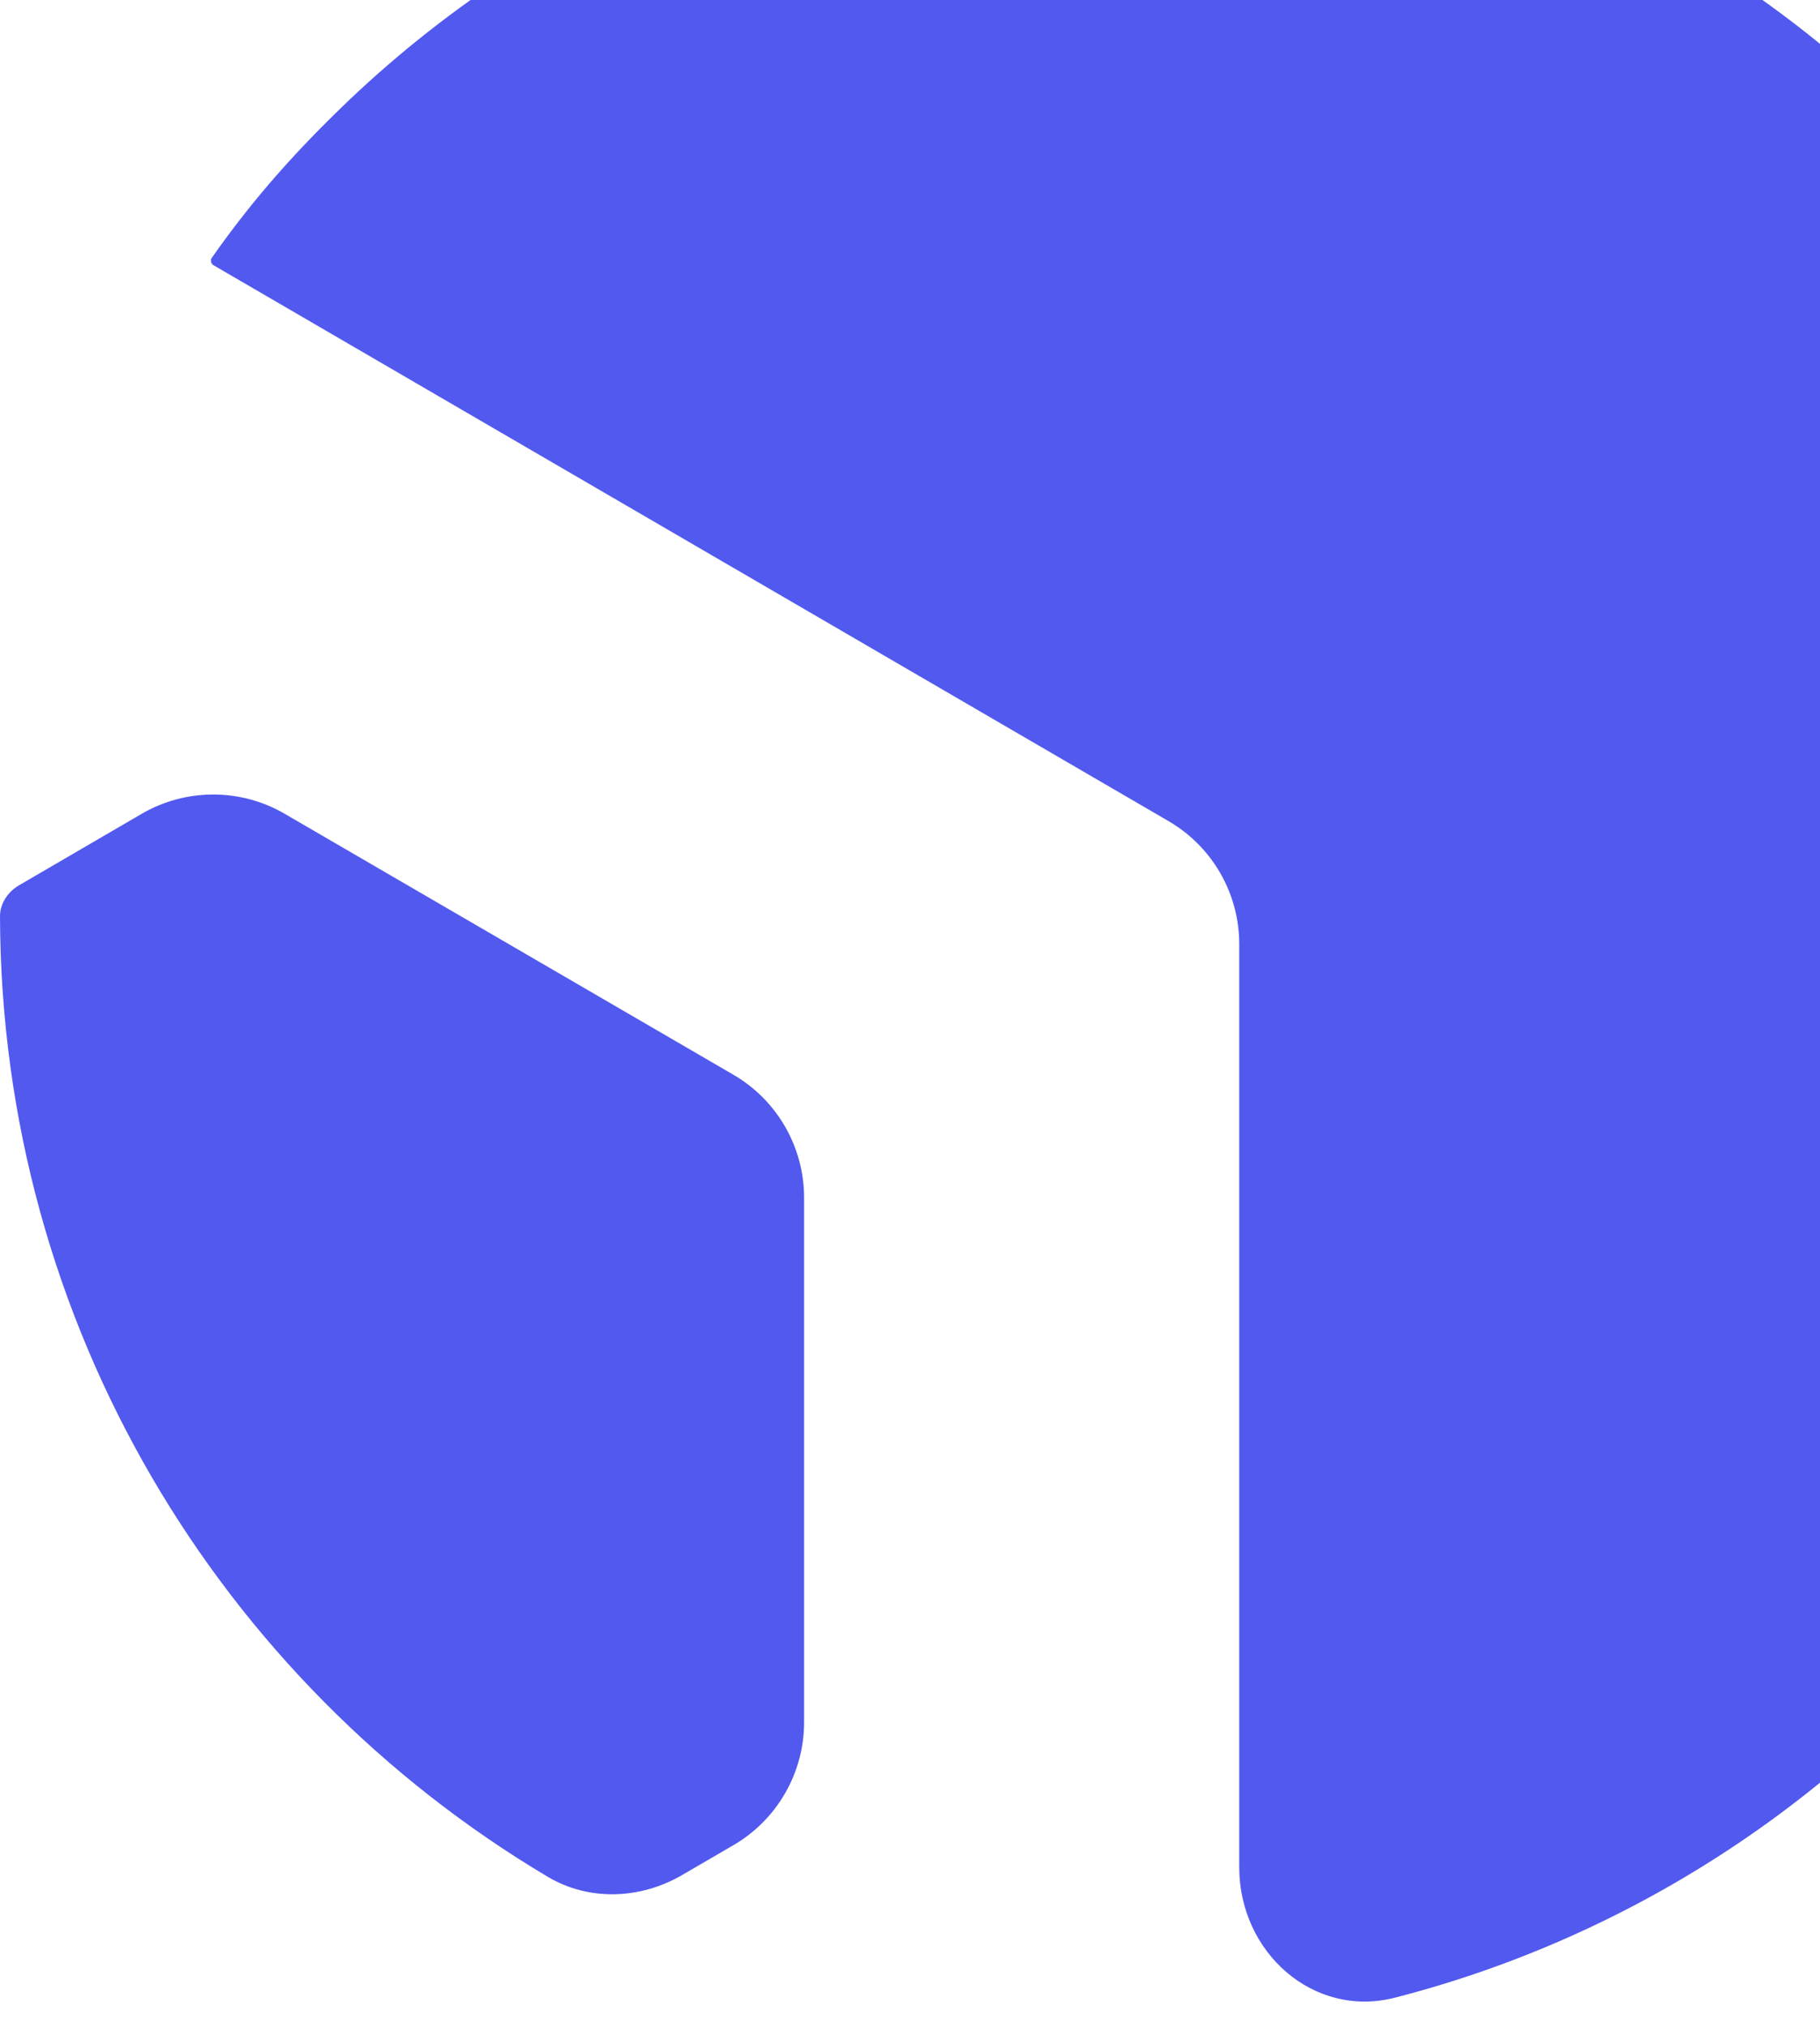 <svg width="256" height="285" viewBox="0 0 256 285" fill="none" xmlns="http://www.w3.org/2000/svg">
<path d="M103.154 151.096C109.314 154.676 113.104 161.263 113.104 168.387V242.128C113.104 249.249 109.318 255.833 103.163 259.415L95.933 263.622C90.084 267.025 82.861 267.319 77.044 263.861C31.016 236.496 0.127 186.249 0 128.758C0.022 126.976 1.145 125.357 2.685 124.46L19.923 114.42C26.139 110.799 33.82 110.795 40.04 114.41L103.154 151.096Z" fill="#5259EE"/>
<path d="M314.105 128.635C313.999 201.897 263.946 263.42 196.244 280.848C184.712 283.817 174.311 274.446 174.311 262.538V132.732C174.311 125.611 170.524 119.027 164.369 115.445L29.977 37.256C29.649 37.018 29.572 36.56 29.805 36.229C35.729 27.806 41.662 21.195 49.117 14.062C77.257 -12.631 115.249 -29 157.052 -29C213.061 -29 262.211 0.382 290.018 44.606C305.235 68.944 314.056 97.751 314.105 128.635Z" fill="#5259EE"/>
</svg>
